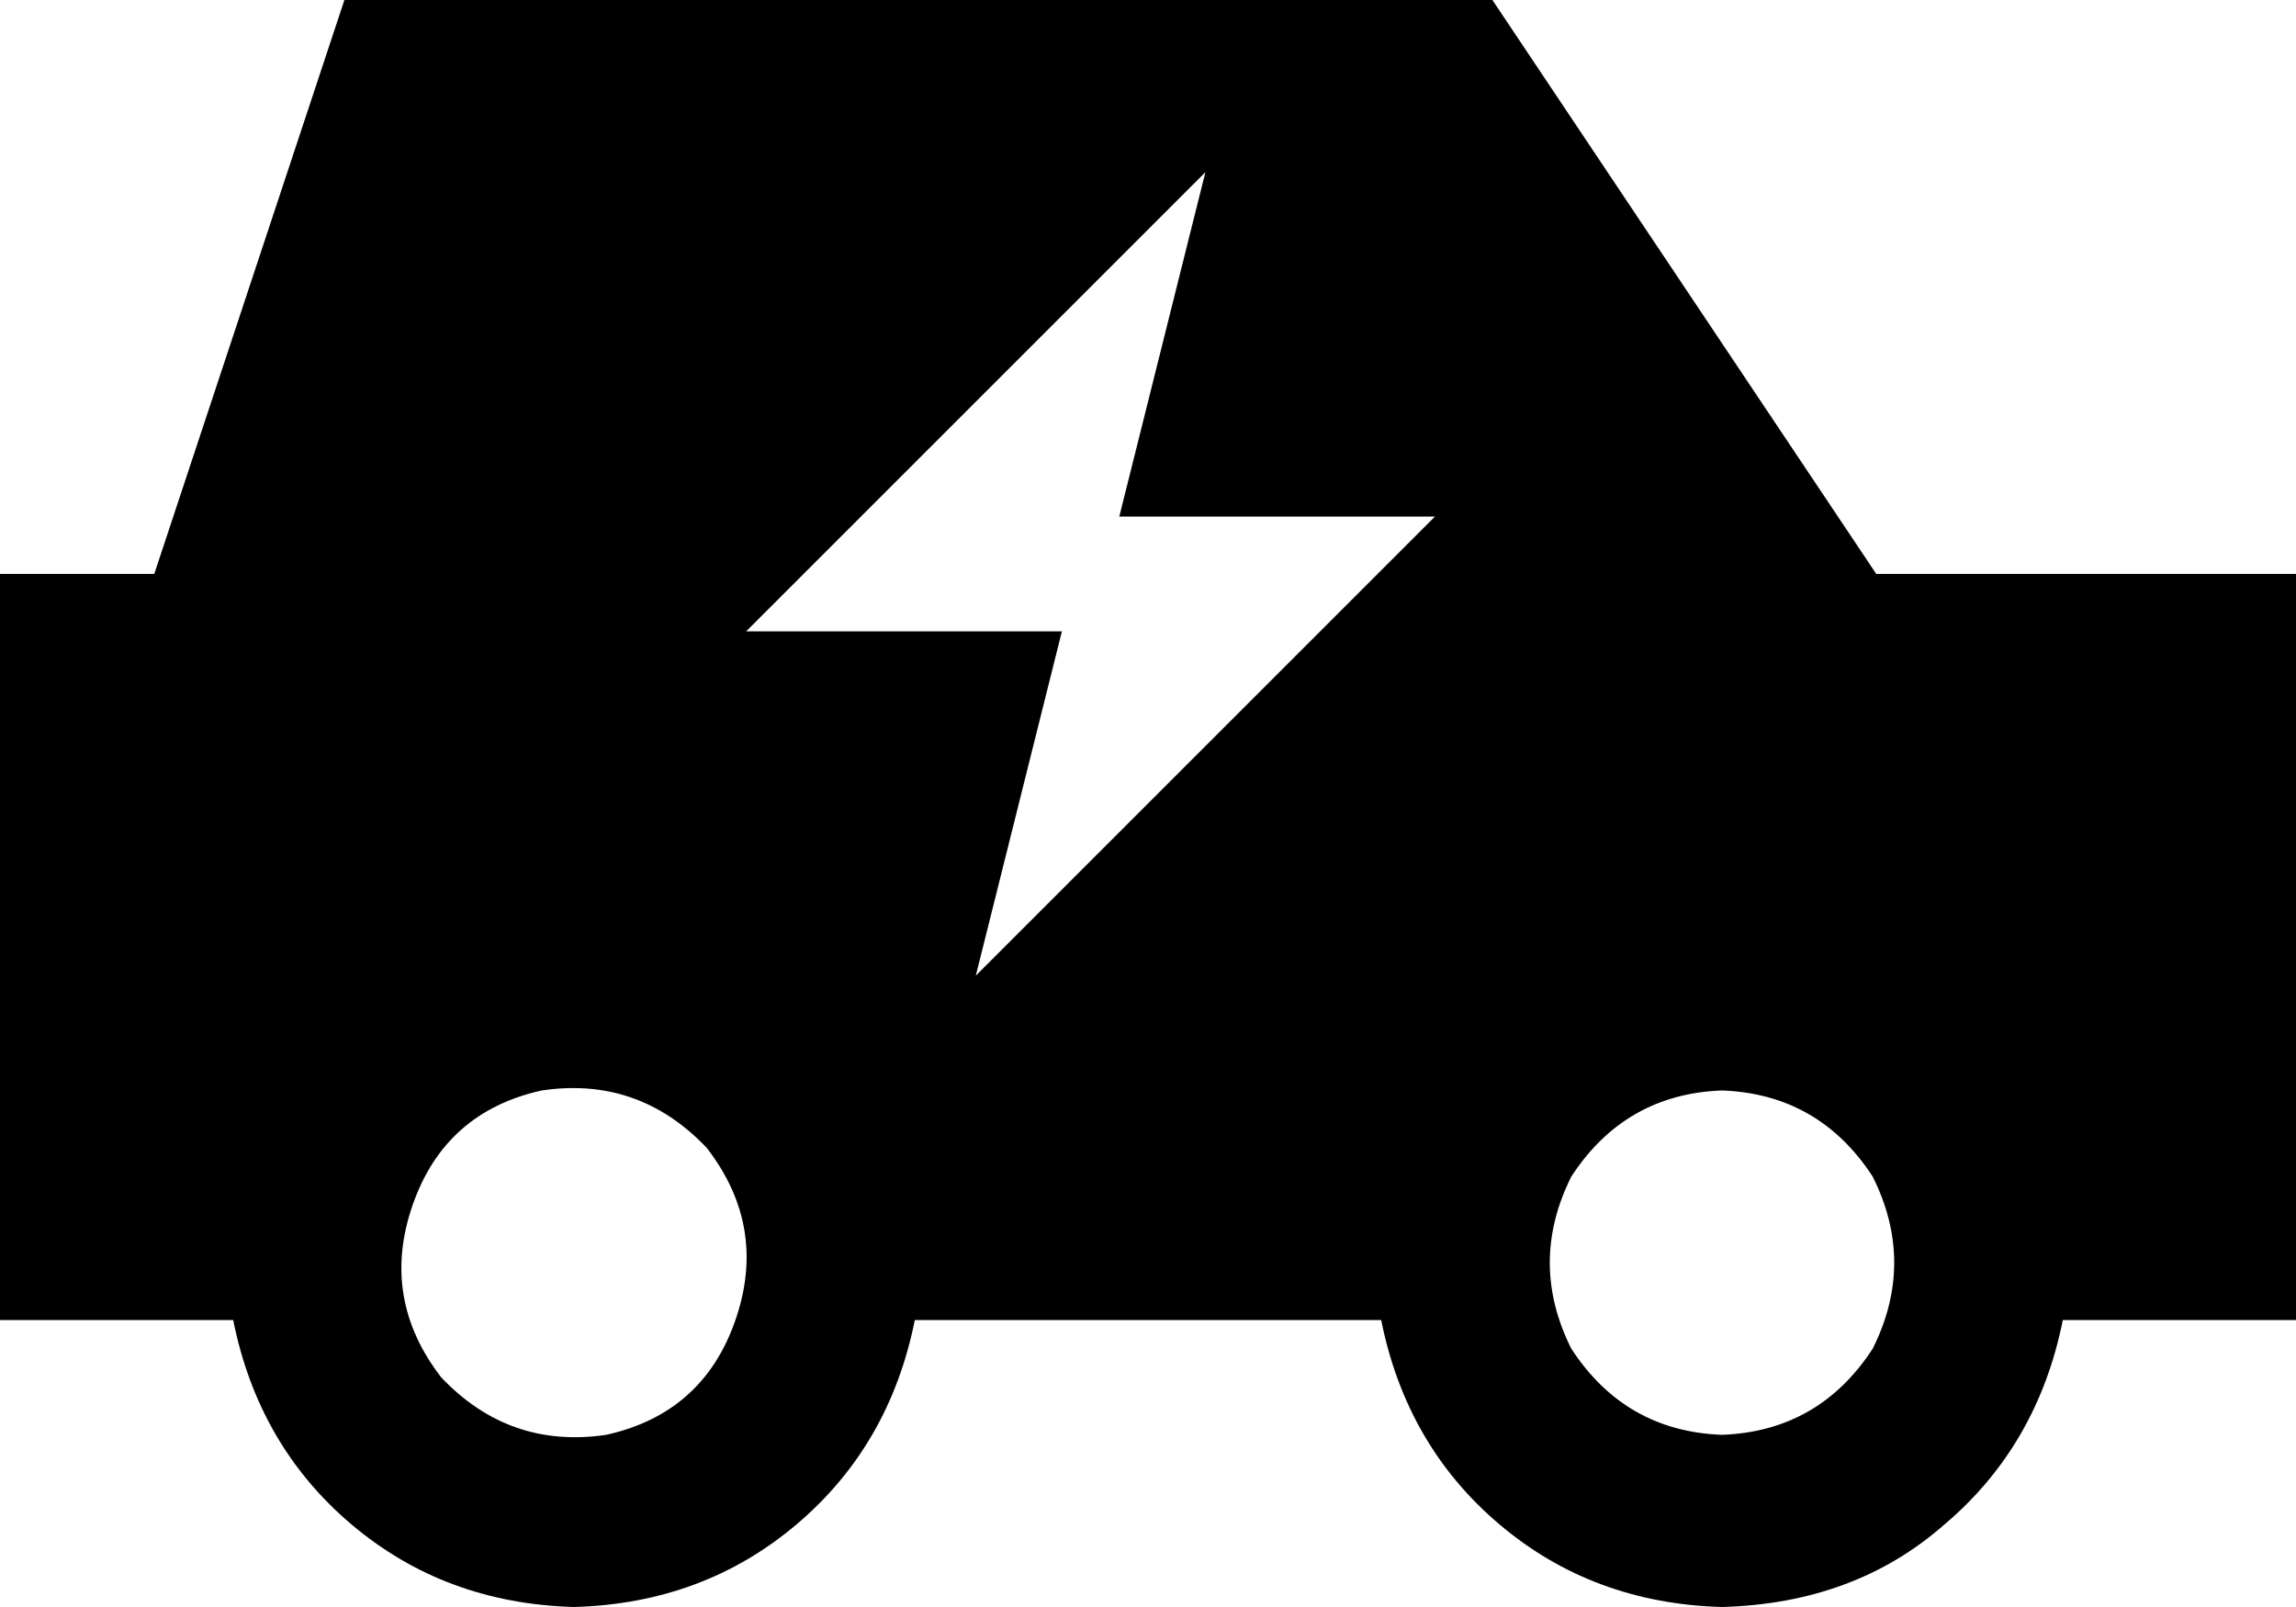 <svg xmlns="http://www.w3.org/2000/svg" viewBox="0 0 640 448">
  <path d="M 96 0 L 43 160 L 96 0 L 43 160 L 0 160 L 0 160 L 0 368 L 0 368 L 65 368 L 65 368 Q 72 403 98 425 Q 124 447 160 448 Q 196 447 222 425 Q 248 403 255 368 L 385 368 L 385 368 Q 392 403 418 425 Q 444 447 480 448 Q 517 447 542 425 Q 568 403 575 368 L 640 368 L 640 368 L 640 160 L 640 160 L 523 160 L 523 160 L 416 0 L 416 0 L 96 0 L 96 0 Z M 480 304 Q 507 305 522 328 Q 534 352 522 376 Q 507 399 480 400 Q 453 399 438 376 Q 426 352 438 328 Q 453 305 480 304 L 480 304 Z M 115 336 Q 124 310 151 304 Q 178 300 197 320 Q 214 342 205 368 Q 196 394 169 400 Q 142 404 123 384 Q 106 362 115 336 L 115 336 Z M 208 176 L 336 48 L 208 176 L 336 48 L 312 144 L 312 144 L 400 144 L 400 144 L 272 272 L 272 272 L 296 176 L 296 176 L 208 176 L 208 176 Z" />
</svg>